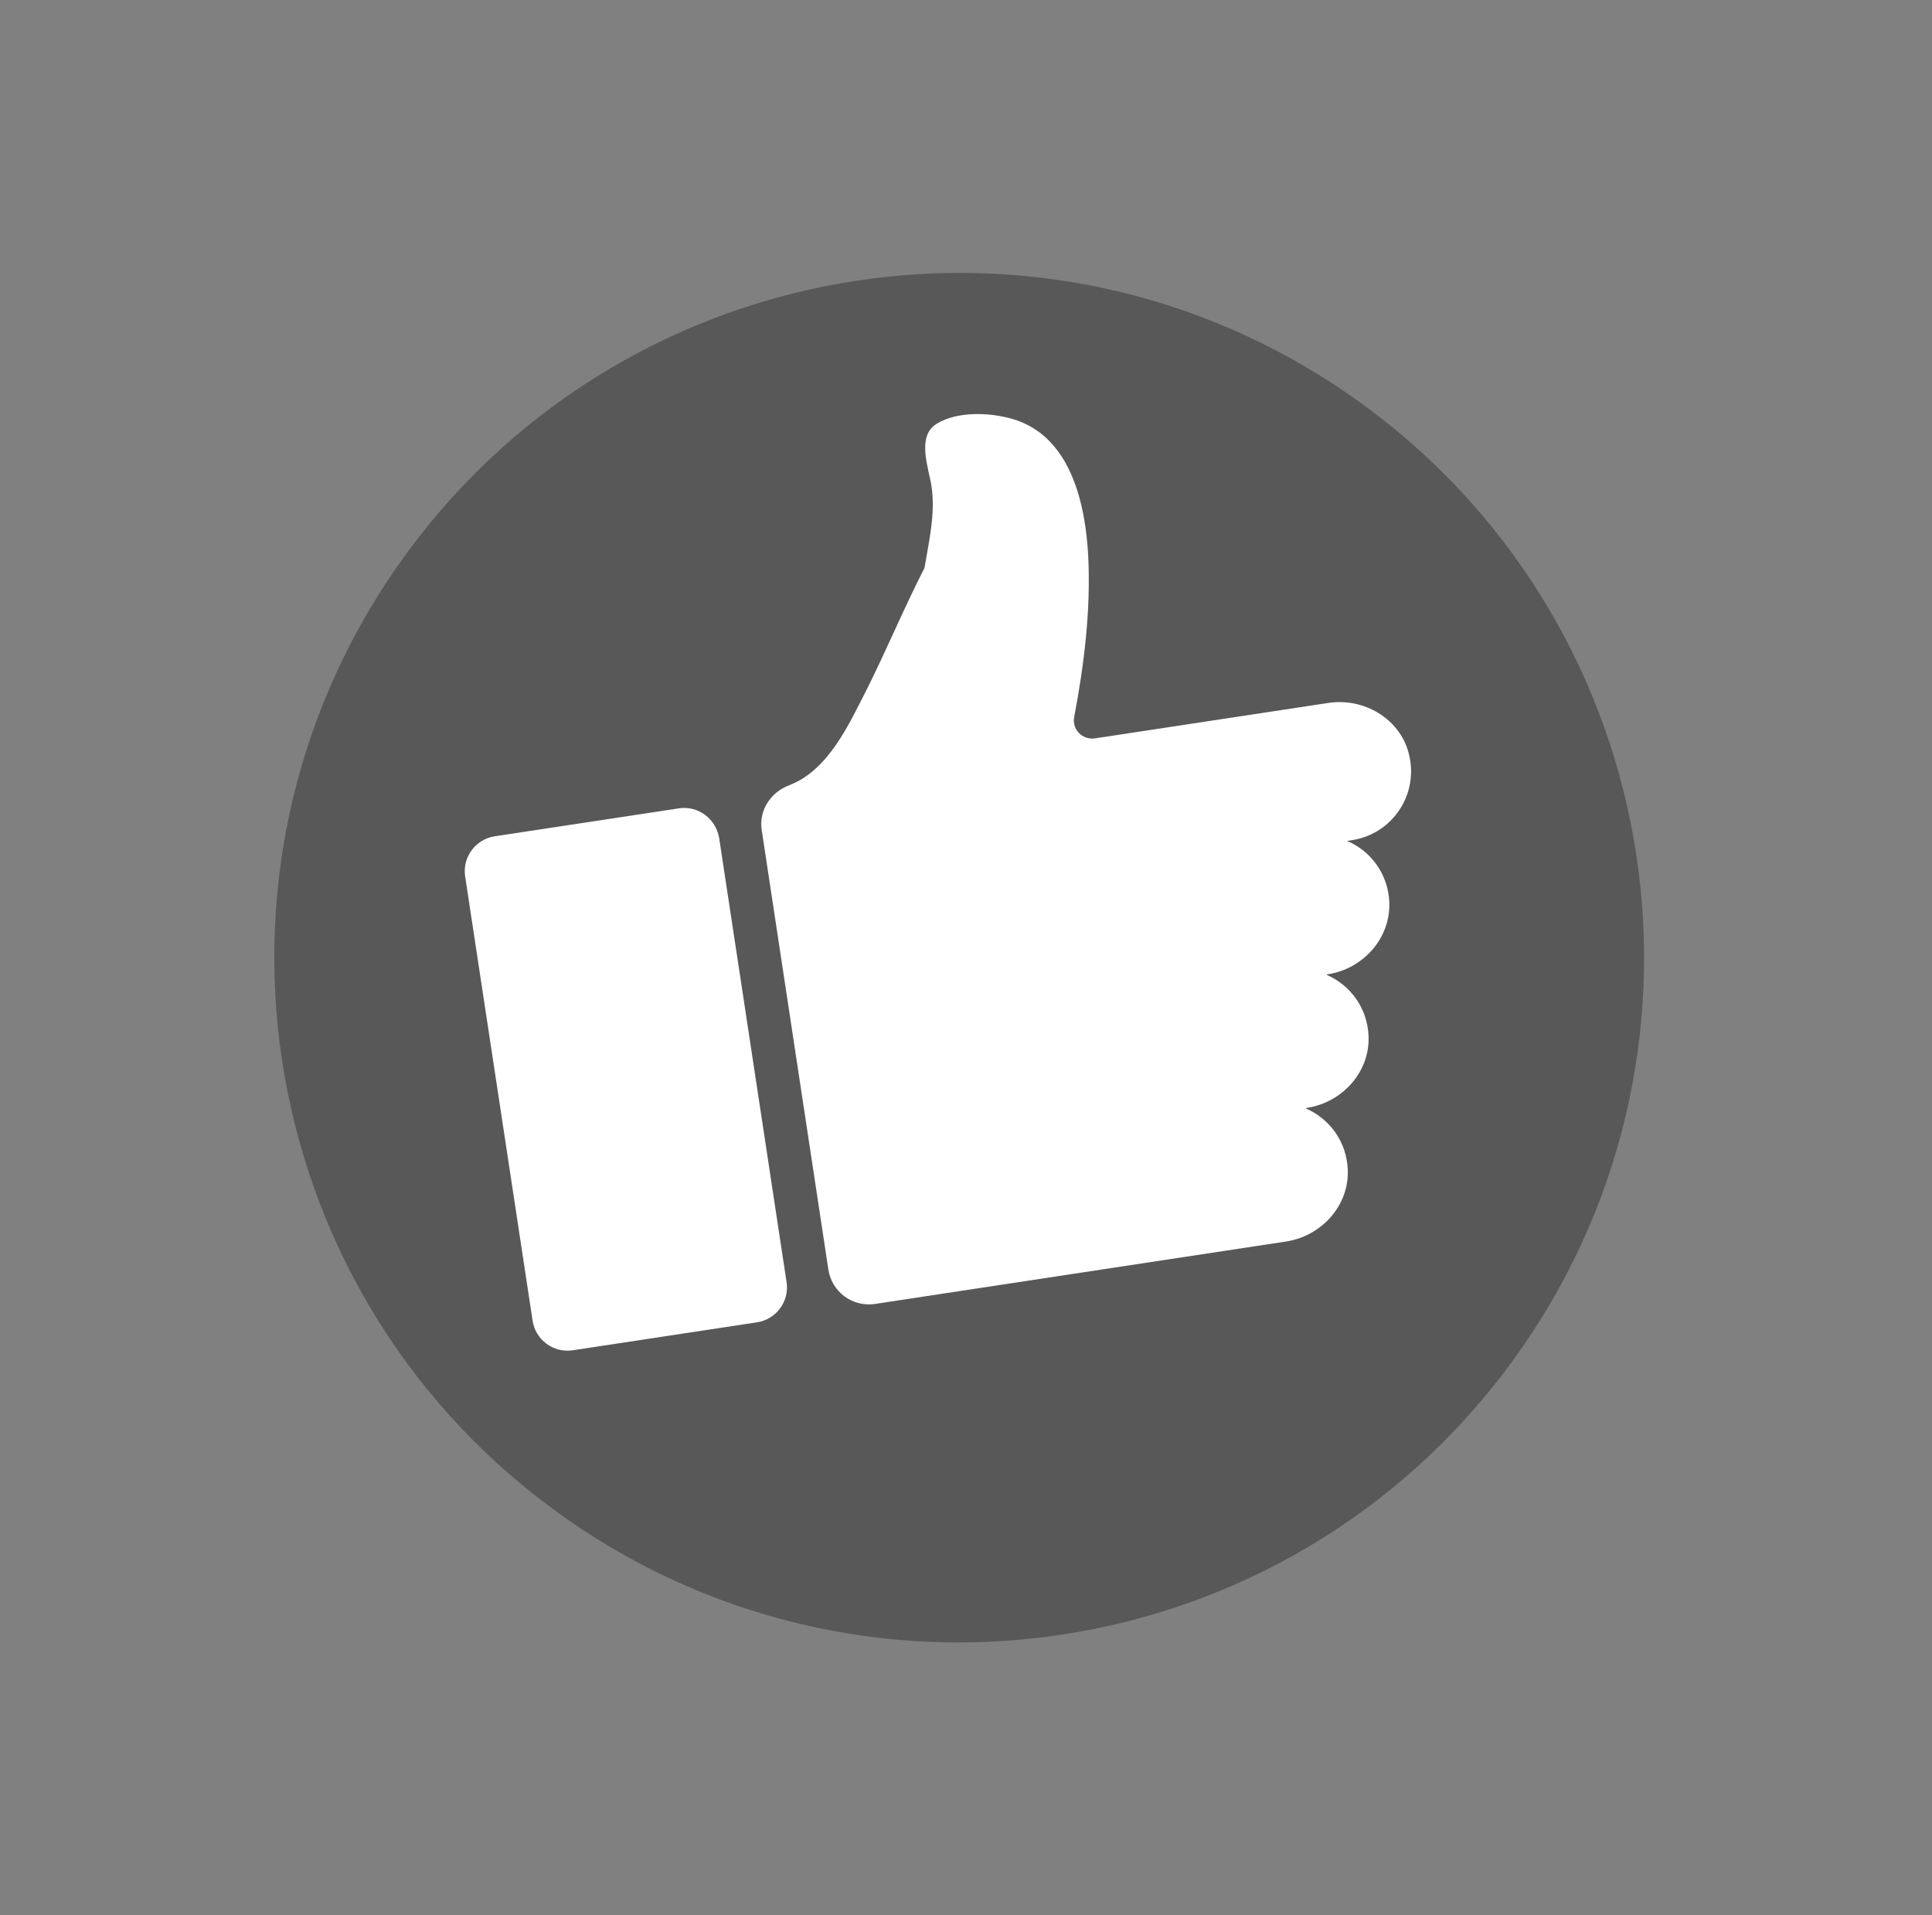 <svg width="114" height="113" viewBox="0 0 114 113" fill="none" xmlns="http://www.w3.org/2000/svg">
<rect x="0" y="0" width="114" height="113" fill="#808080" stroke="none"/>
<path d="M89.134 80.465C102.371 62.496 98.535 37.204 80.567 23.974C62.598 10.744 37.3 14.586 24.063 32.555C10.826 50.523 14.662 75.815 32.631 89.045C50.6 102.275 75.897 98.433 89.134 80.465Z" fill="#585858"/>
<path d="M83.113 44.408C82.567 42.387 80.465 41.161 78.383 41.477L64.62 43.567C63.865 43.682 63.234 43.032 63.388 42.29C63.979 39.164 64.371 35.961 64.21 32.79C64.05 29.805 63.227 25.961 60.046 24.82C58.669 24.336 56.546 24.206 55.258 25.014C54.066 25.754 54.801 27.614 54.963 28.681C55.207 30.295 54.816 31.926 54.551 33.511C53.339 35.879 52.326 38.323 51.141 40.687C50.094 42.737 48.882 45.451 46.567 46.335C45.484 46.739 44.768 47.807 44.946 48.979L48.878 74.908C49.08 76.236 50.308 77.141 51.635 76.94L55.642 76.331L65.086 74.897L75.884 73.257C77.965 72.941 79.609 71.147 79.528 69.029C79.461 67.361 78.46 66.022 77.062 65.408L77.058 65.382L77.11 65.374C79.192 65.058 80.836 63.264 80.754 61.145C80.688 59.478 79.686 58.138 78.289 57.525L78.285 57.499L78.337 57.491C80.444 57.171 82.059 55.355 81.977 53.236C81.91 51.568 80.879 50.207 79.485 49.62L79.719 49.584C82.169 49.239 83.775 46.838 83.113 44.408Z" fill="white"/>
<path d="M40.066 47.696L29.19 49.346C28.071 49.516 27.273 50.569 27.447 51.715L31.427 77.93C31.596 79.05 32.649 79.849 33.794 79.675L44.67 78.025C45.789 77.855 46.587 76.802 46.413 75.656L42.434 49.441C42.234 48.3 41.185 47.526 40.066 47.696Z" fill="white"/>
</svg>
